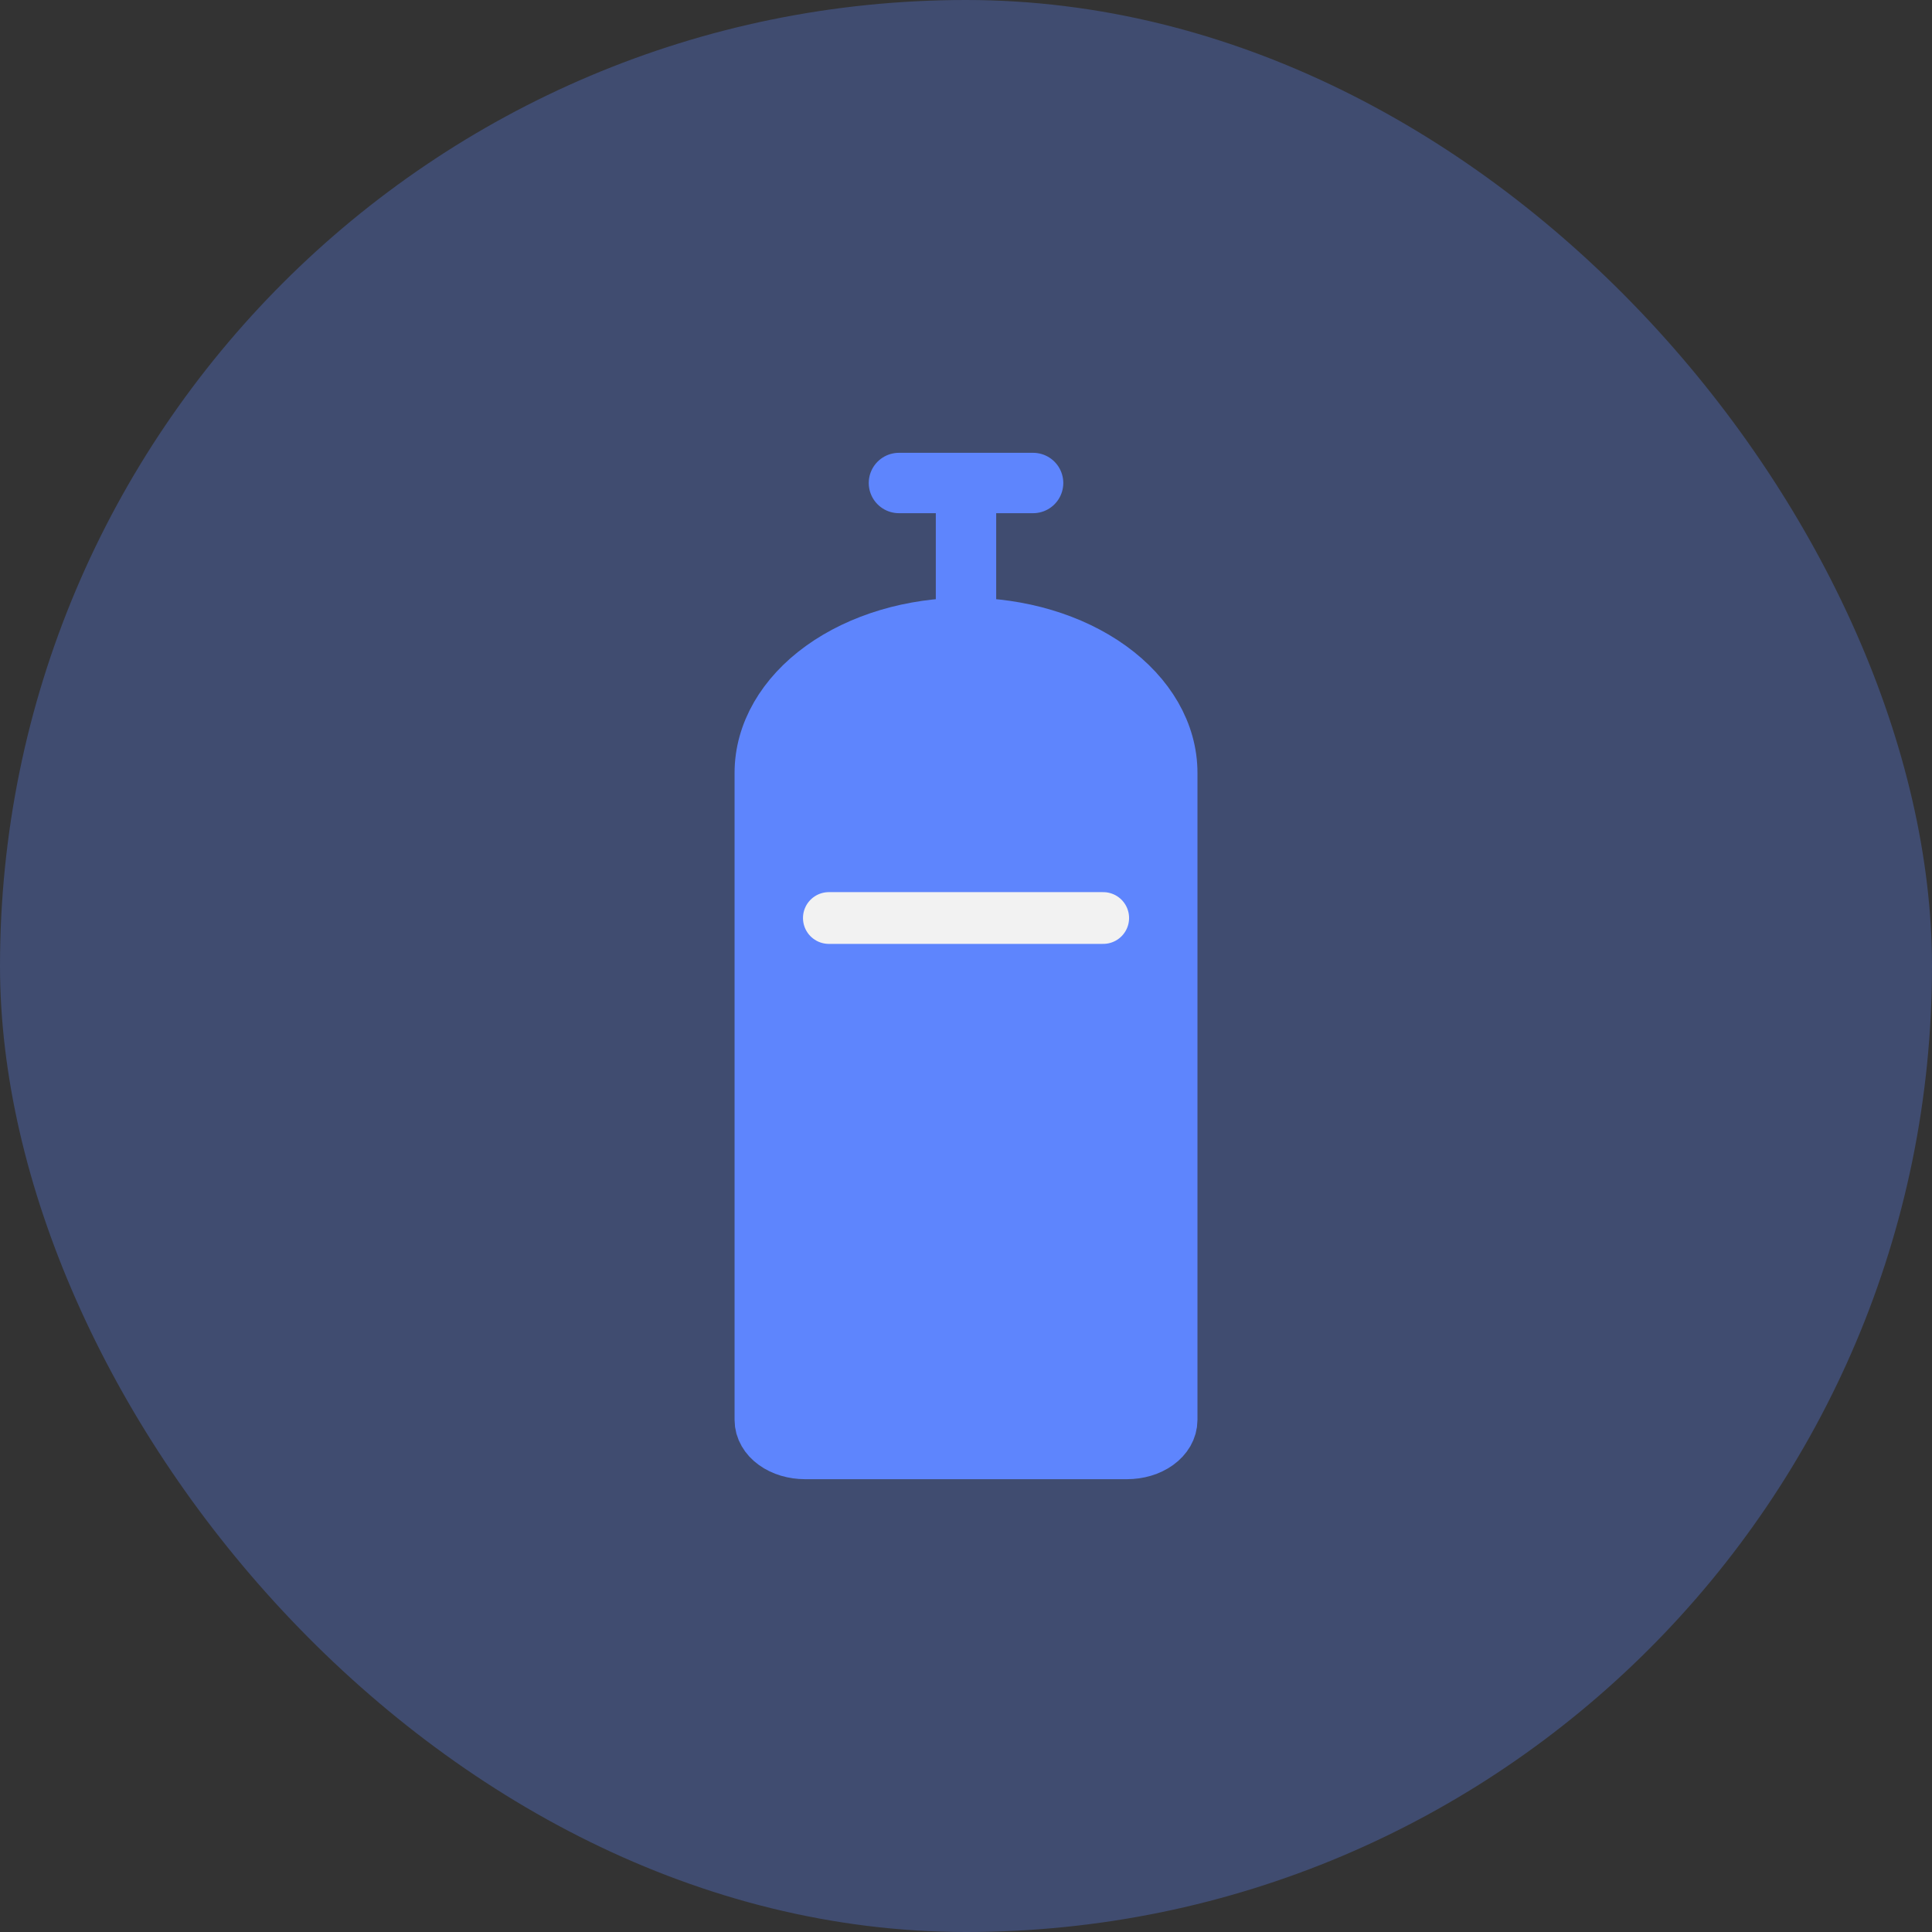 <svg width="56" height="56" viewBox="0 0 56 56" fill="none" xmlns="http://www.w3.org/2000/svg">
<rect x="0" y="0" width="56" height="56" fill="#333333" stroke="none"/>
<rect width="56" height="56" rx="28" fill="#5E85FD" fill-opacity="0.3"/>
<path d="M22.167 22.4C22.167 21.286 22.782 20.218 23.875 19.43C24.97 18.642 26.453 18.2 28 18.2C29.547 18.2 31.031 18.642 32.125 19.43C33.219 20.218 33.834 21.286 33.834 22.4V41.16C33.834 41.27 33.803 41.38 33.745 41.481C33.686 41.583 33.6 41.676 33.492 41.754C33.384 41.832 33.255 41.894 33.114 41.936C32.972 41.978 32.82 42 32.667 42H23.334C23.18 42 23.029 41.978 22.887 41.936C22.746 41.894 22.617 41.832 22.509 41.754C22.4 41.676 22.314 41.583 22.256 41.481C22.197 41.38 22.167 41.27 22.167 41.16V22.4ZM22.167 26.6H33.834ZM28 18.2V14ZM28 14H26.056ZM28 14H29.945Z" fill="#5E85FD"/>
<path d="M28 18.2C26.453 18.2 24.97 18.642 23.875 19.43C22.782 20.218 22.167 21.286 22.167 22.4V41.16C22.167 41.27 22.197 41.38 22.256 41.481C22.314 41.583 22.4 41.676 22.509 41.754C22.617 41.832 22.746 41.894 22.887 41.936C23.029 41.978 23.18 42 23.334 42H32.667C32.82 42 32.972 41.978 33.114 41.936C33.255 41.894 33.384 41.832 33.492 41.754C33.6 41.676 33.686 41.583 33.745 41.481C33.803 41.38 33.834 41.27 33.834 41.16V22.4C33.834 21.286 33.219 20.218 32.125 19.43C31.031 18.642 29.547 18.2 28 18.2ZM28 18.2V14M22.167 26.6H33.834M28 14H26.056M28 14H29.945" stroke="#5E85FD" stroke-width="1.75" stroke-linecap="round"/>
<path d="M31.977 26.609L24.025 26.609" stroke="#F2F2F2" stroke-width="1.5" stroke-linecap="round"/>
</svg>
